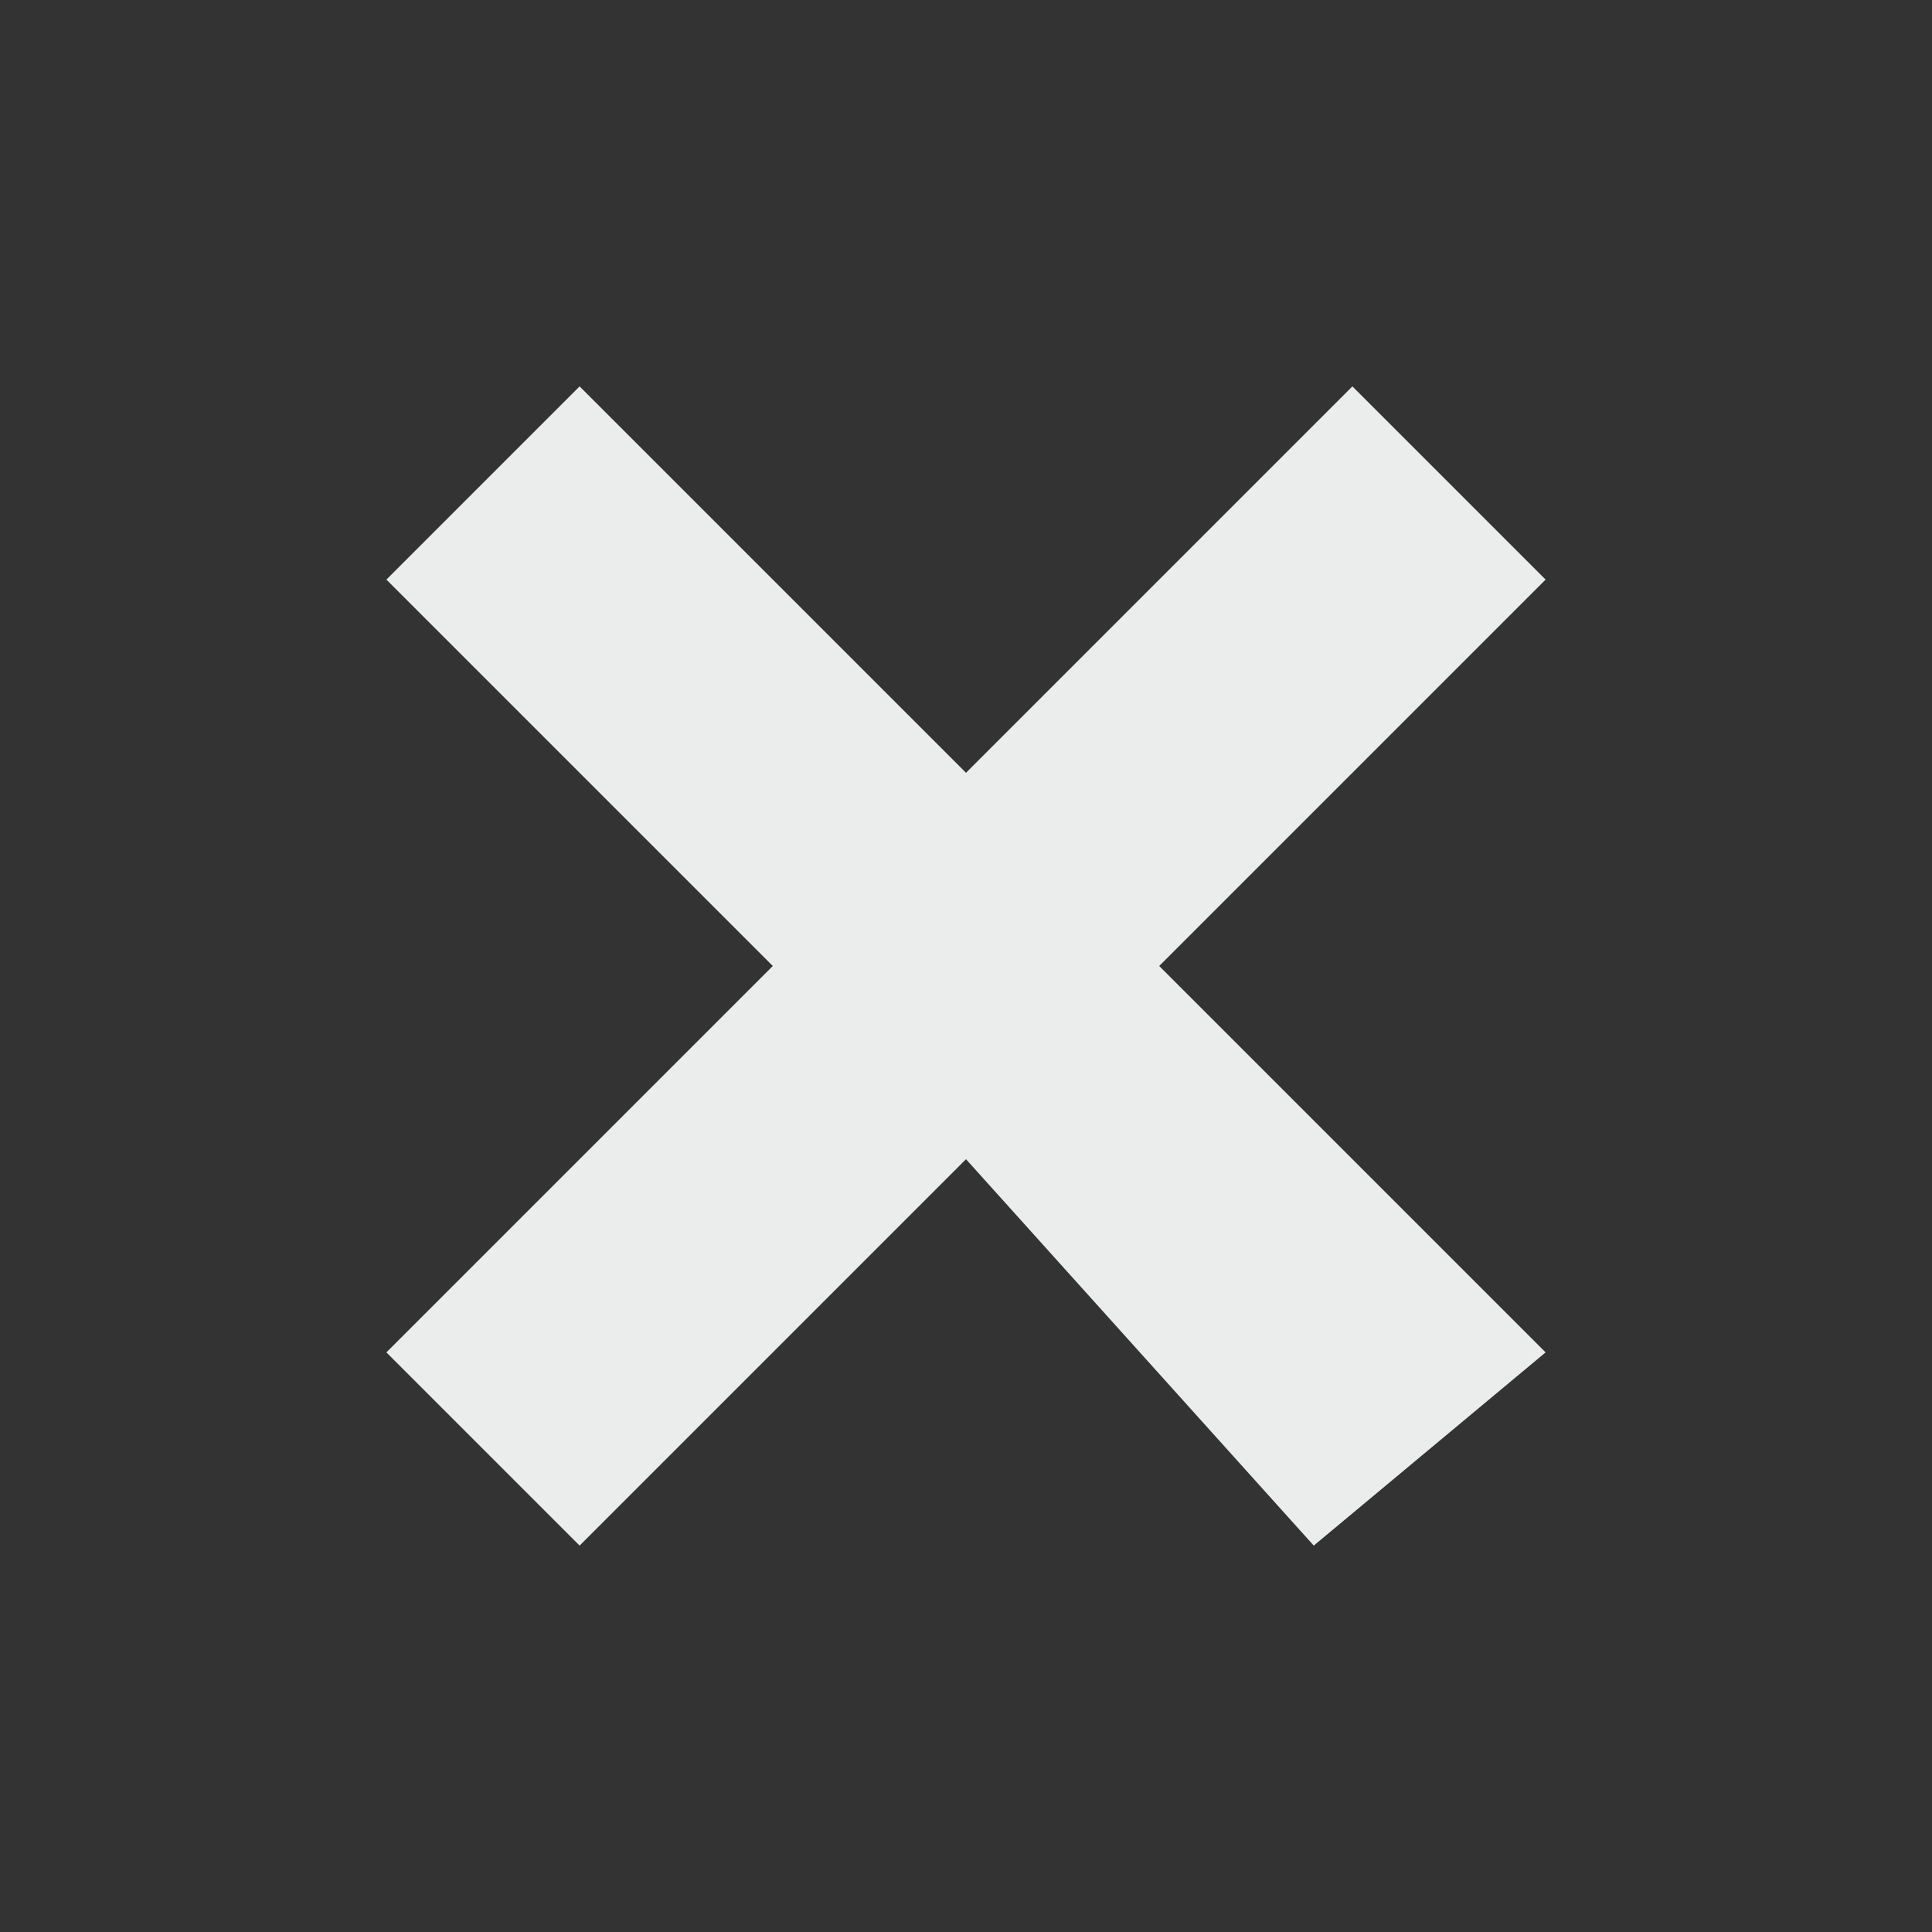 <?xml version="1.0" encoding="UTF-8" standalone="no"?>
<svg
   xmlns:dc="http://purl.org/dc/elements/1.1/"
   xmlns:cc="http://creativecommons.org/ns#"
   xmlns:rdf="http://www.w3.org/1999/02/22-rdf-syntax-ns#"
   xmlns:svg="http://www.w3.org/2000/svg"
   xmlns="http://www.w3.org/2000/svg"
   xmlns:sodipodi="http://sodipodi.sourceforge.net/DTD/sodipodi-0.dtd"
   xmlns:inkscape="http://www.inkscape.org/namespaces/inkscape"
   viewBox="0 0 50 50"
   version="1.1"
   id="svg11"
   sodipodi:docname="close1.svg"
   inkscape:version="0.92.2 (5c3e80d, 2017-08-06)">
  <rect x="0" y="0" width="50" height="50" fill="#333333" stroke="none"/>
  <sodipodi:namedview
     pagecolor="#ffffff"
     bordercolor="#666666"
     borderopacity="1"
     objecttolerance="10"
     gridtolerance="10"
     guidetolerance="10"
     inkscape:pageopacity="0"
     inkscape:pageshadow="2"
     inkscape:window-width="1920"
     inkscape:window-height="1137"
     id="namedview13"
     showgrid="true"
     inkscape:zoom="13.350176"
     inkscape:cx="16.667495"
     inkscape:cy="25.810508"
     inkscape:window-x="1912"
     inkscape:window-y="-8"
     inkscape:window-maximized="1"
     inkscape:current-layer="Back"
     showguides="true"
     inkscape:guide-bbox="true">
    <sodipodi:guide
       position="-5,40"
       orientation="0,1"
       id="guide4513"
       inkscape:locked="false" />
    <inkscape:grid
       type="xygrid"
       id="grid4515" />
    <sodipodi:guide
       position="-5.094,10.037"
       orientation="0,1"
       id="guide4517"
       inkscape:locked="false" />
    <sodipodi:guide
       position="10.037,30.037"
       orientation="1,0"
       id="guide4519"
       inkscape:locked="false" />
    <sodipodi:guide
       position="39.999,24.943"
       orientation="1,0"
       id="guide4521"
       inkscape:locked="false" />
  </sodipodi:namedview>
  <defs
     id="defs4">
    <style
       id="style2">.cls-1{fill:#ebecec;}</style>
  </defs>
  <title
     id="title6">Back</title>
  <g
     id="Back"
     style="display:inline">
    <path
       style="fill:#ebecec;stroke:none;stroke-width:1px;stroke-linecap:butt;stroke-linejoin:miter;stroke-opacity:1;fill-opacity:1"
       d="M 25,20 15,10 10,15 20,25 10,35 15,40 25,30 34,40 40,35 30,25 40,15 35,10 Z"
       id="path4511"
       inkscape:connector-curvature="0"
       sodipodi:nodetypes="ccccccccccccc" />
  </g>
</svg>
